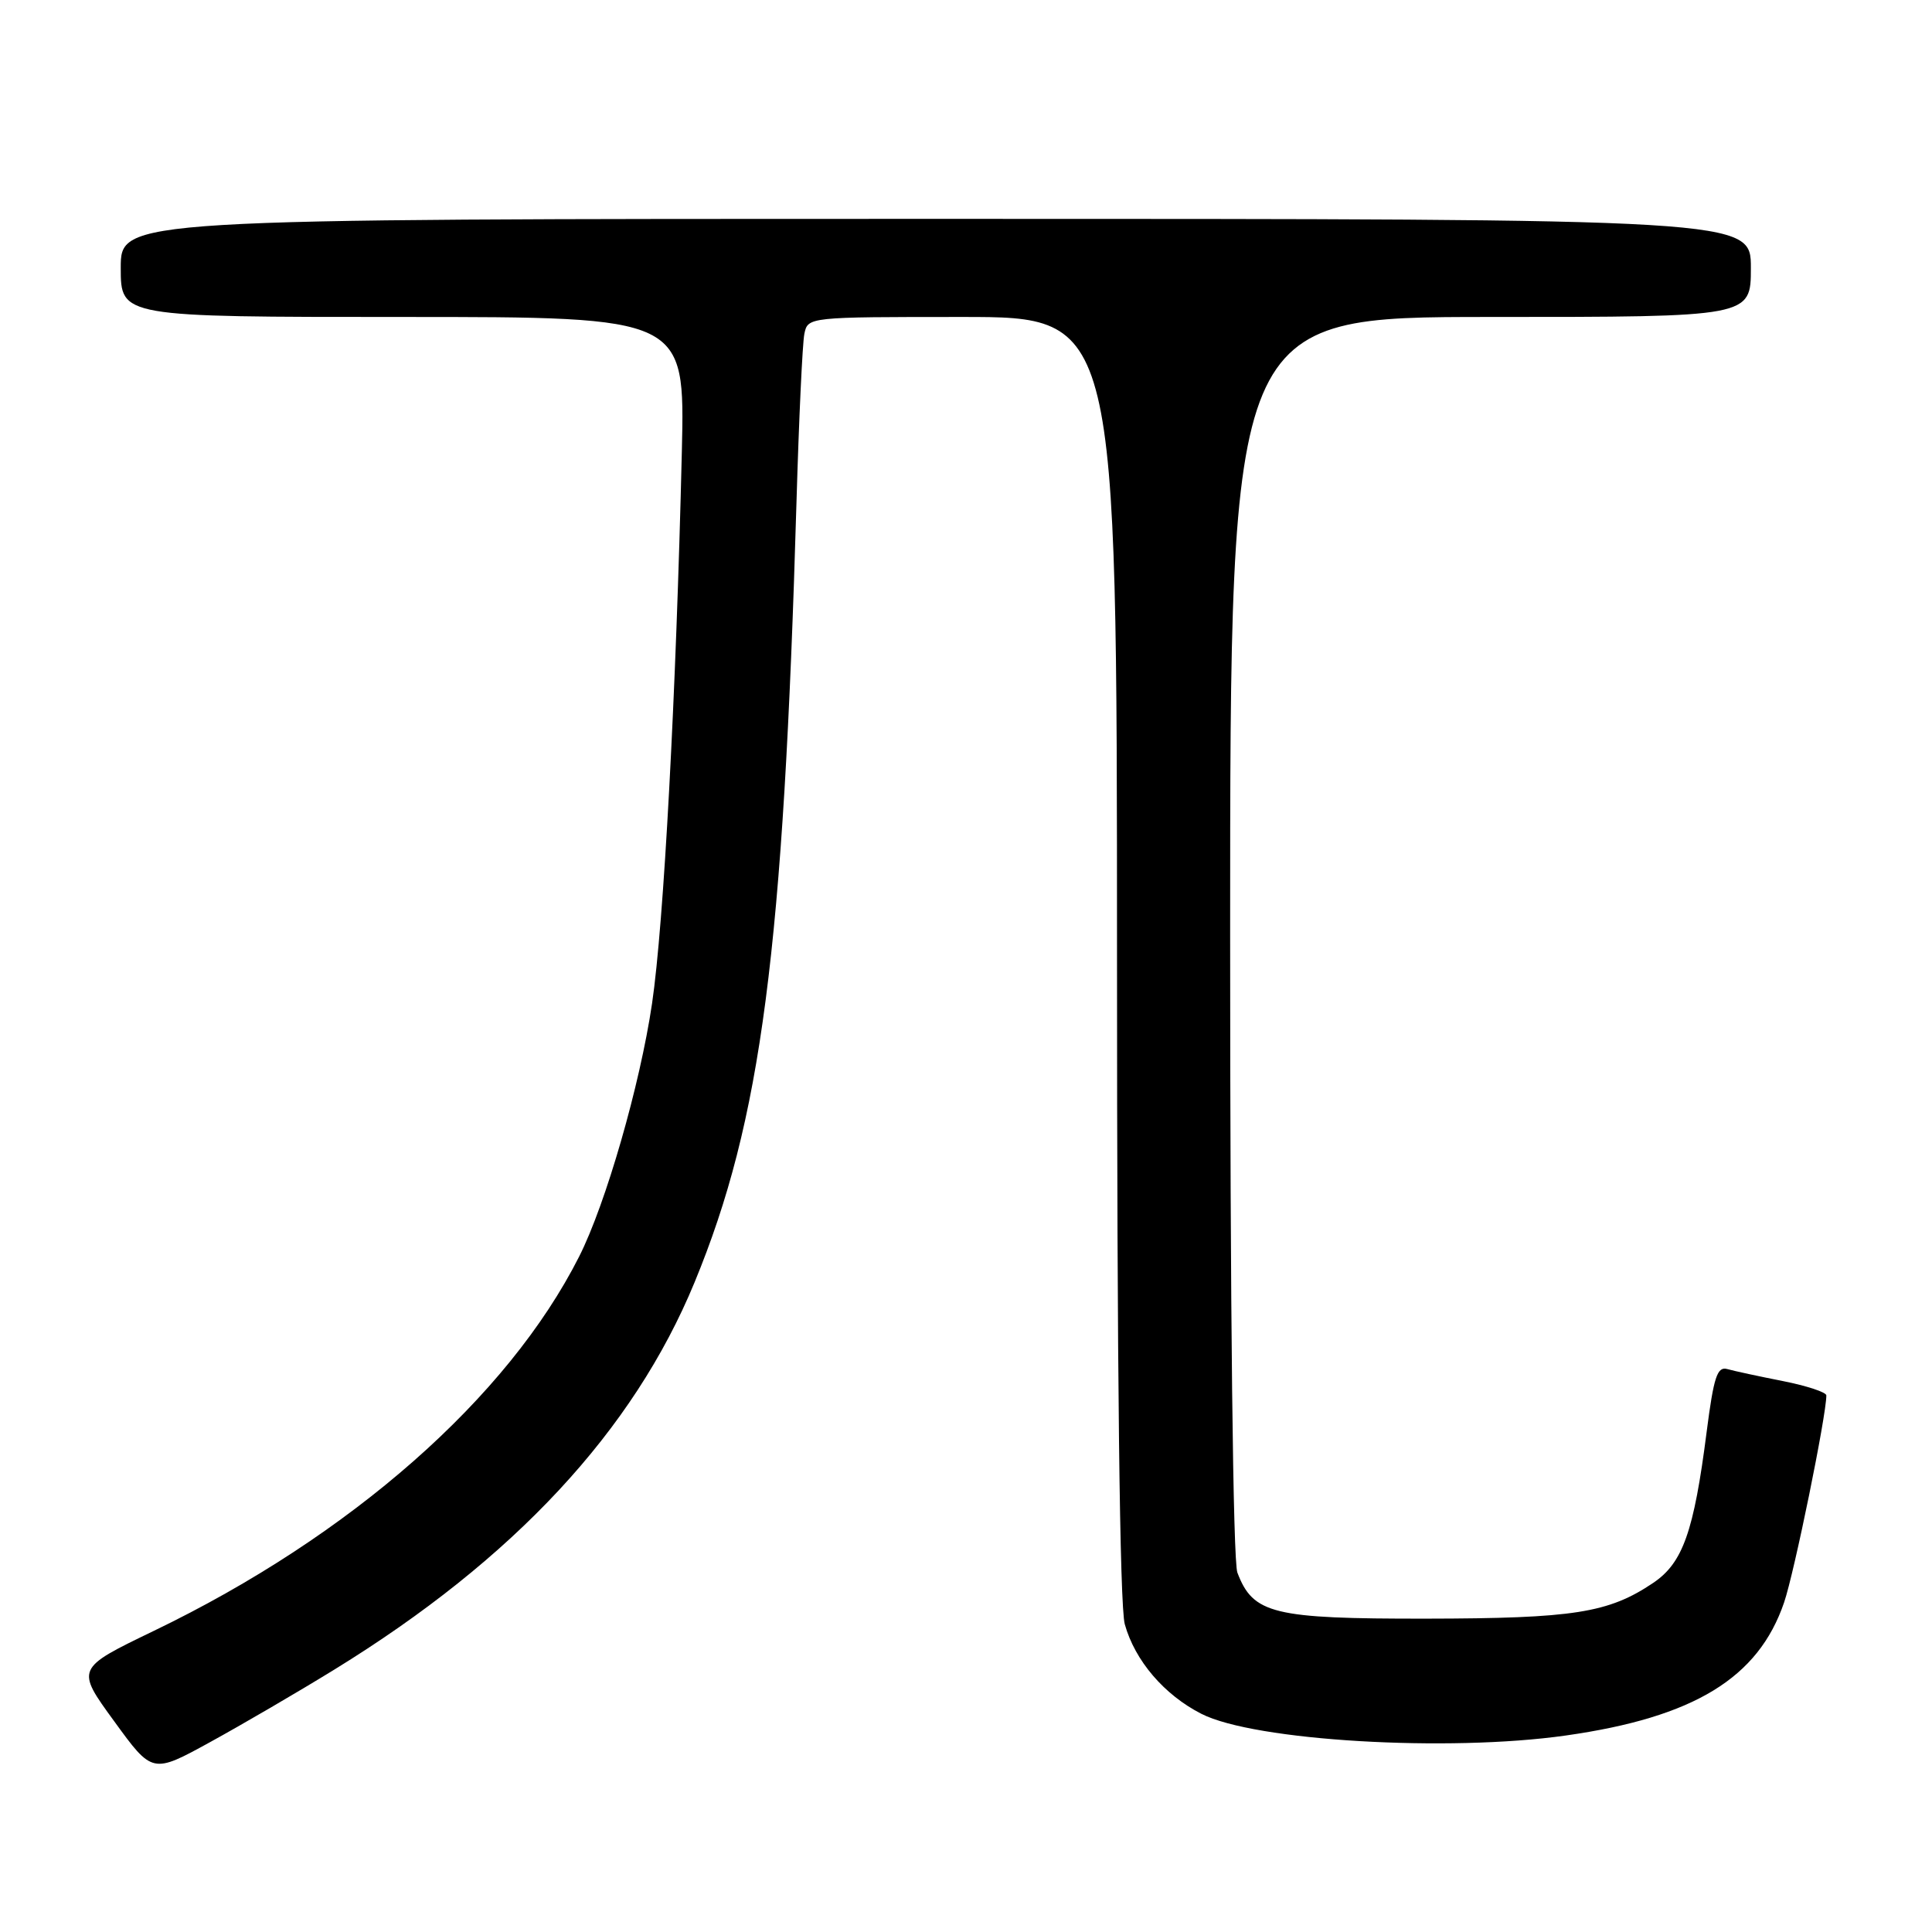 <?xml version="1.0" encoding="UTF-8" standalone="no"?>
<!DOCTYPE svg PUBLIC "-//W3C//DTD SVG 1.1//EN" "http://www.w3.org/Graphics/SVG/1.1/DTD/svg11.dtd" >
<svg xmlns="http://www.w3.org/2000/svg" xmlns:xlink="http://www.w3.org/1999/xlink" version="1.1" viewBox="0 0 256 256">
 <g >
 <path fill="currentColor"
d=" M 44.30 221.23 C 68.12 206.58 83.92 189.59 92.04 169.90 C 100.88 148.46 103.81 126.02 105.54 66.50 C 105.86 55.50 106.33 45.49 106.58 44.25 C 107.04 42.00 107.08 42.00 127.52 42.00 C 148.00 42.00 148.00 42.00 148.01 126.75 C 148.01 181.96 148.37 212.80 149.04 215.22 C 150.38 220.04 154.26 224.58 159.19 227.09 C 166.19 230.67 191.85 232.19 207.50 229.96 C 224.47 227.55 232.98 222.35 236.40 212.34 C 237.76 208.36 242.00 187.58 242.00 184.90 C 242.00 184.48 239.41 183.63 236.25 183.00 C 233.09 182.38 229.77 181.66 228.88 181.41 C 227.54 181.03 227.08 182.43 226.14 189.73 C 224.45 202.96 222.98 207.10 219.06 209.74 C 213.14 213.73 208.53 214.45 188.96 214.48 C 168.69 214.50 166.04 213.86 163.96 208.38 C 163.38 206.86 163.00 173.59 163.00 123.93 C 163.00 42.00 163.00 42.00 197.50 42.00 C 232.00 42.00 232.00 42.00 232.00 35.50 C 232.00 29.00 232.00 29.00 124.00 29.00 C 16.00 29.00 16.00 29.00 16.00 35.50 C 16.00 42.00 16.00 42.00 53.38 42.00 C 90.76 42.00 90.76 42.00 90.35 59.75 C 89.58 92.22 87.96 122.38 86.40 132.97 C 84.80 143.79 80.27 159.52 76.74 166.50 C 67.27 185.22 46.50 203.51 20.38 216.10 C 10.04 221.09 10.04 221.09 15.12 228.06 C 20.19 235.04 20.19 235.04 27.84 230.84 C 32.05 228.53 39.46 224.21 44.30 221.23 Z "/>
</g>
</svg>